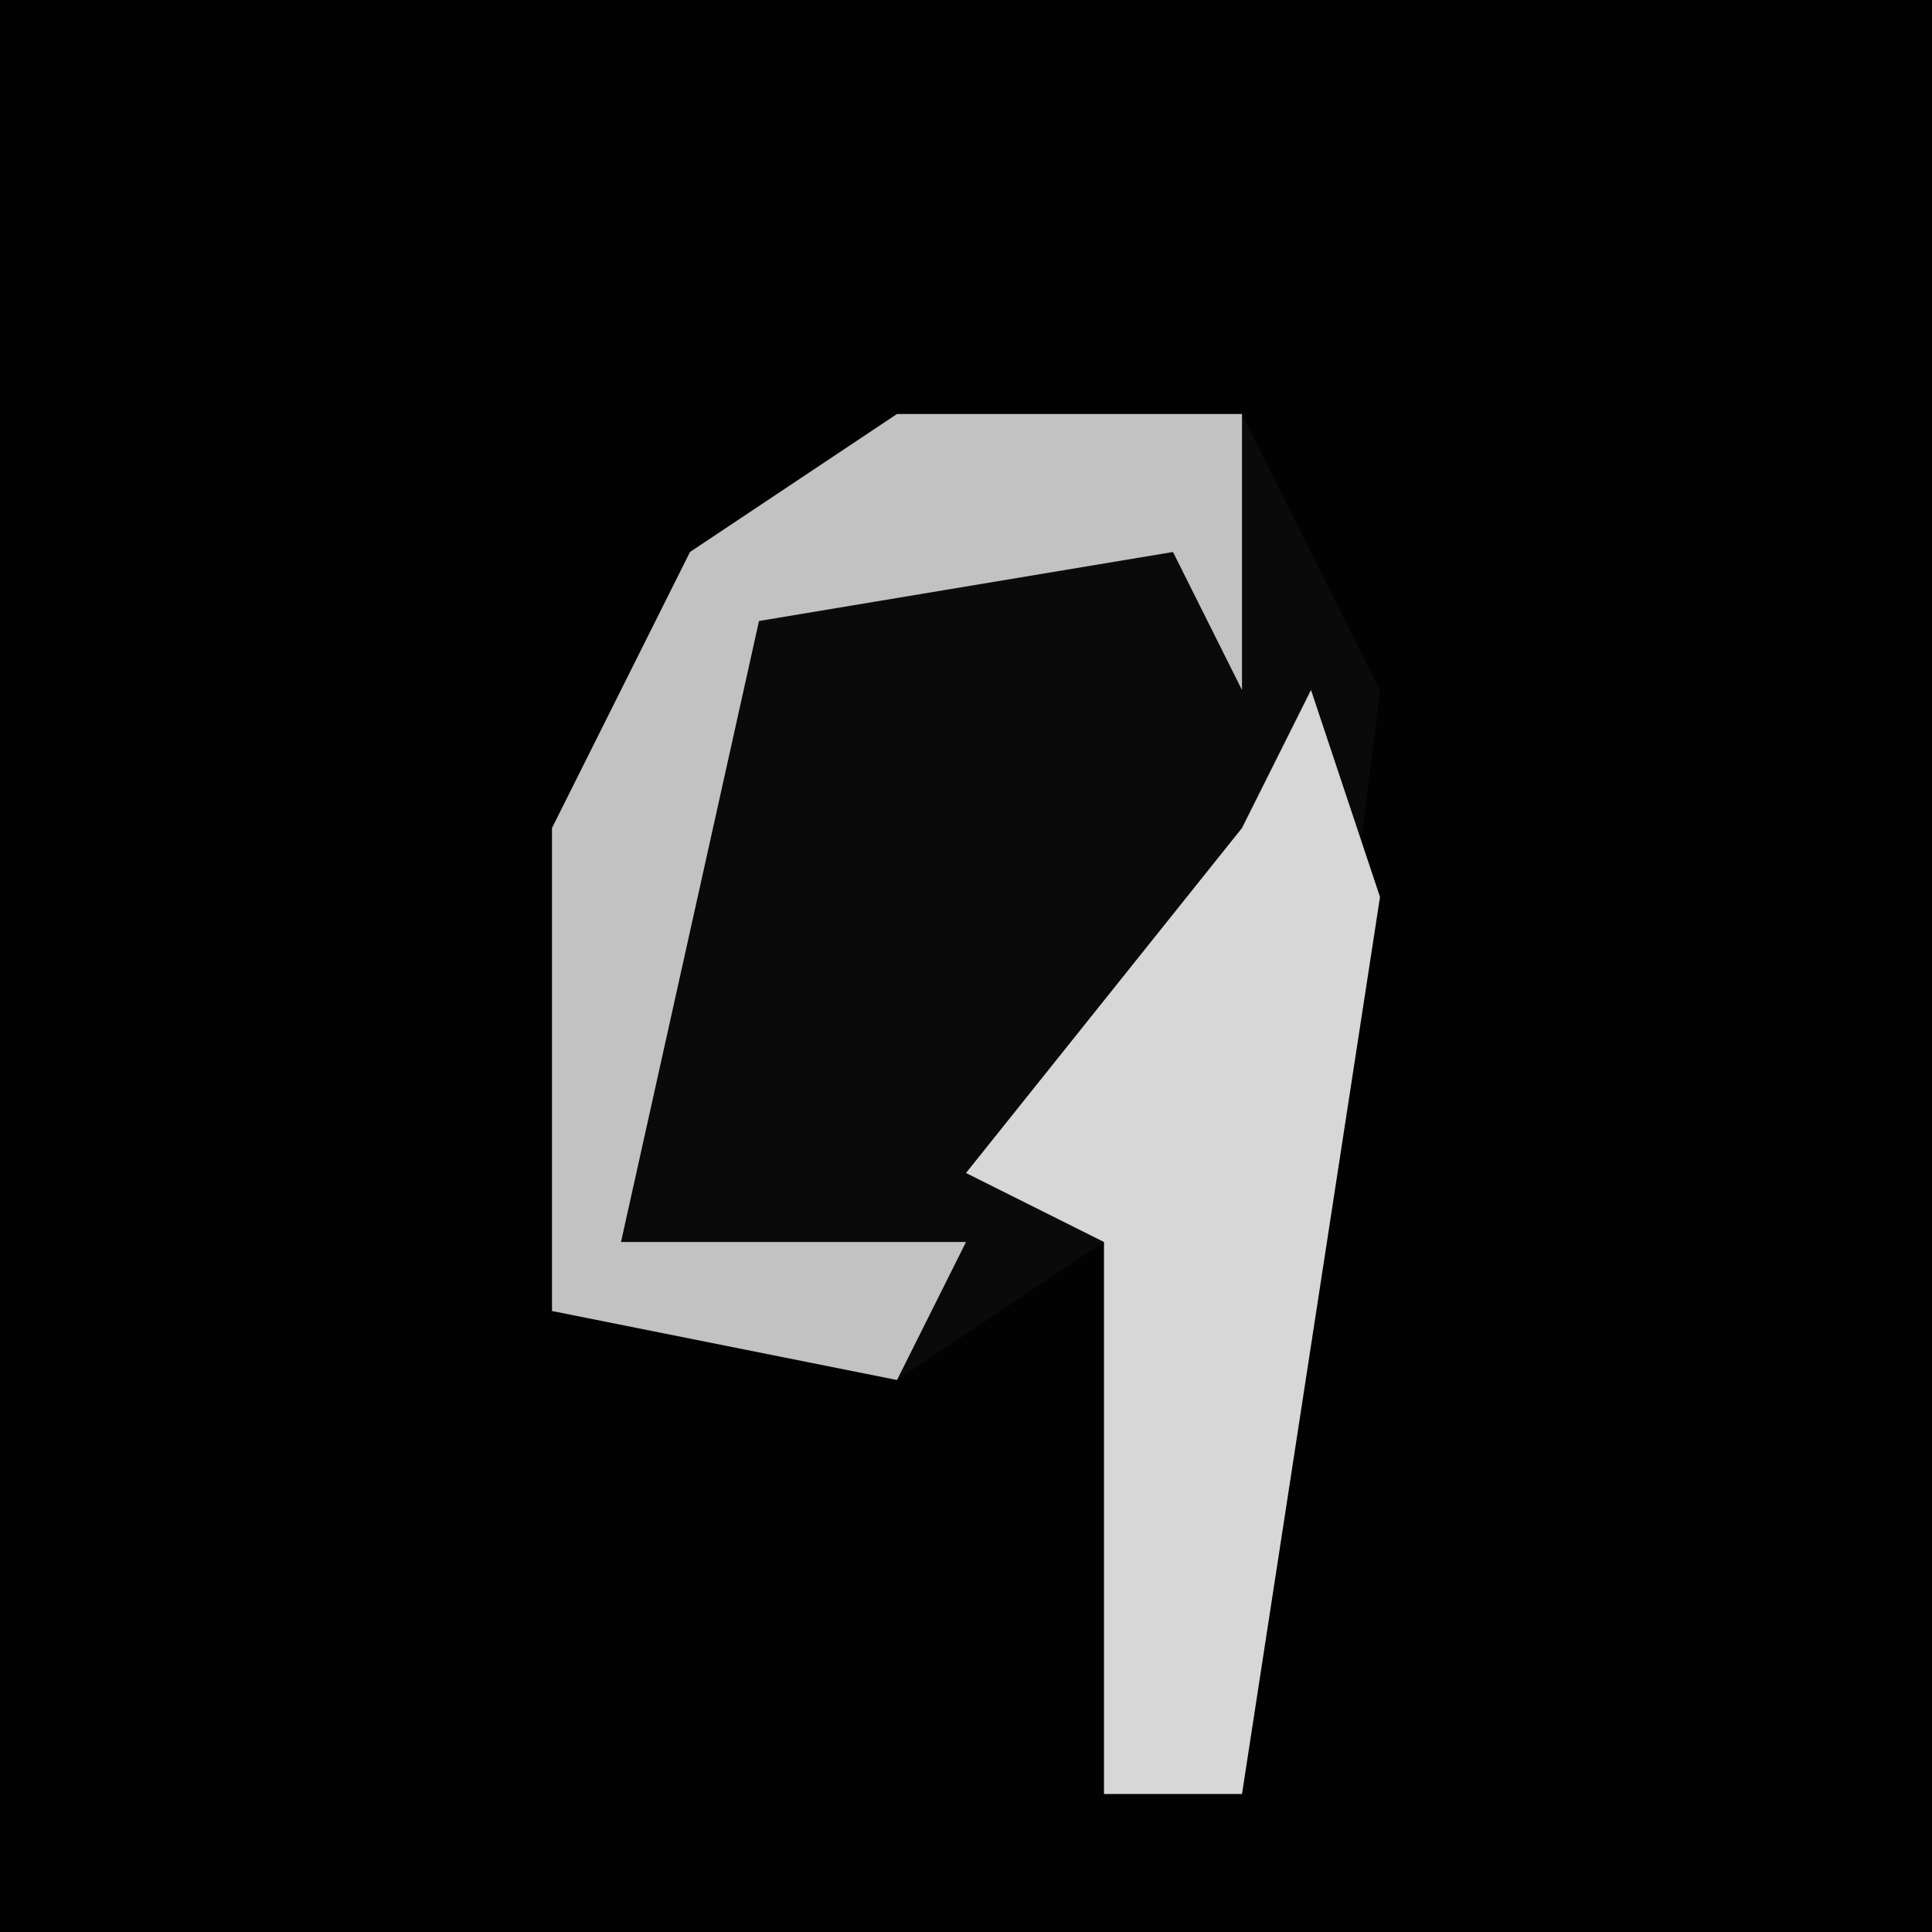 <?xml version="1.0" encoding="UTF-8"?>
<svg version="1.1" xmlns="http://www.w3.org/2000/svg" width="28" height="28">
<path d="M0,0 L28,0 L28,28 L0,28 Z " fill="#020202" transform="translate(0,0)"/>
<path d="M0,0 L5,0 L7,4 L5,20 L3,20 L3,12 L0,14 L-5,13 L-5,6 L-3,2 Z " fill="#0A0A0A" transform="translate(13,6)"/>
<path d="M0,0 L5,0 L5,4 L4,2 L-2,3 L-4,12 L1,12 L0,14 L-5,13 L-5,6 L-3,2 Z " fill="#C2C2C2" transform="translate(13,6)"/>
<path d="M0,0 L1,3 L-1,16 L-3,16 L-3,8 L-5,7 L-1,2 Z " fill="#D7D7D7" transform="translate(19,10)"/>
</svg>
